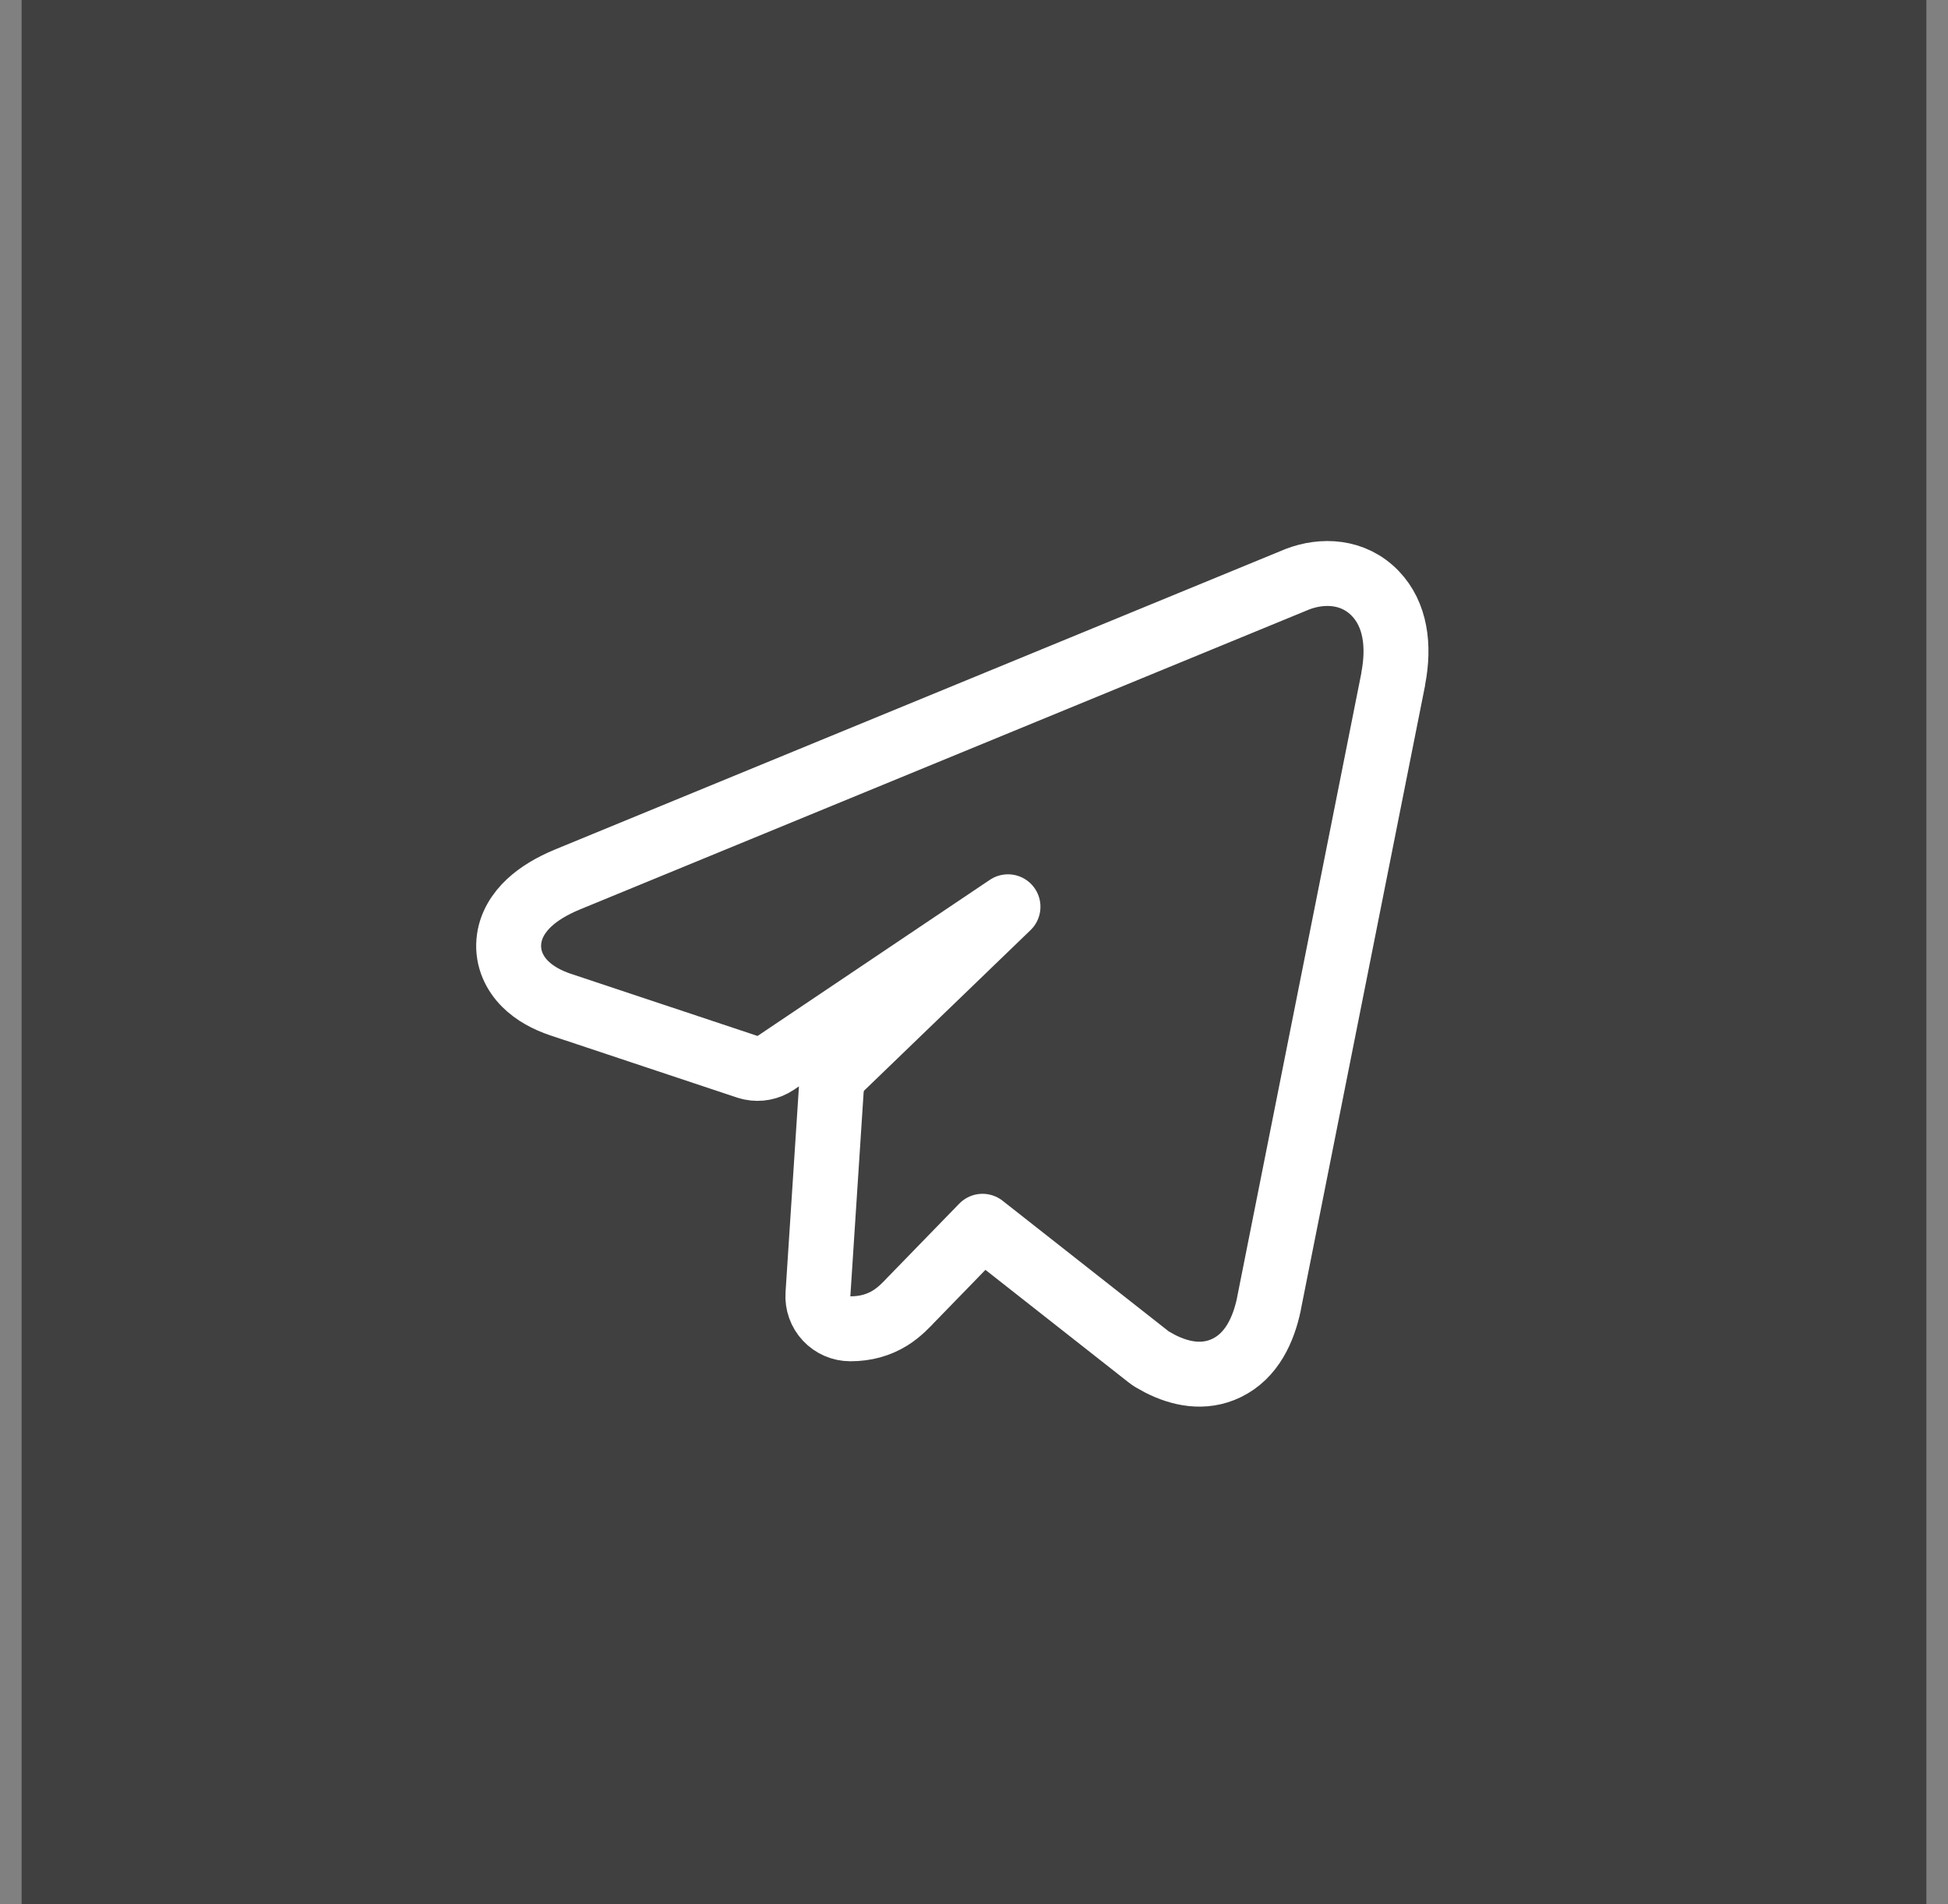 <svg width="45" height="44" viewBox="0 0 45 44" fill="none" xmlns="http://www.w3.org/2000/svg">
<rect x="0" y="0" width="45" height="44" fill="#808080" stroke="none"/>
<rect width="44" height="44" transform="translate(0.5)" fill="#404040"/>
<path d="M29.965 13.385C30.55 13.159 31.265 13.187 31.77 13.712C32.241 14.202 32.328 14.927 32.187 15.665C32.185 15.675 32.186 15.685 32.184 15.695L29.314 30.12L29.314 30.126C29.191 30.715 28.92 31.324 28.335 31.607C27.805 31.864 27.255 31.741 26.801 31.51L26.612 31.405C26.586 31.389 26.56 31.372 26.536 31.352L22.697 28.333L21.061 30.017L21.061 30.016C20.956 30.128 20.787 30.313 20.561 30.453C20.299 30.615 19.999 30.702 19.643 30.702C19.435 30.702 19.238 30.616 19.096 30.465C18.954 30.314 18.881 30.11 18.895 29.903L19.204 25.158L19.227 25.02C19.261 24.887 19.332 24.764 19.433 24.667L23.285 20.951L17.919 24.558C17.75 24.671 17.543 24.711 17.347 24.67L17.264 24.648L12.95 23.211L12.946 23.21C12.645 23.108 12.353 22.956 12.129 22.731C11.894 22.496 11.721 22.159 11.754 21.759C11.785 21.378 11.992 21.077 12.222 20.861C12.454 20.644 12.755 20.468 13.096 20.326L13.1 20.324L29.949 13.392L29.965 13.385Z" stroke="white" stroke-width="1.5" stroke-linejoin="round"/>
</svg>
